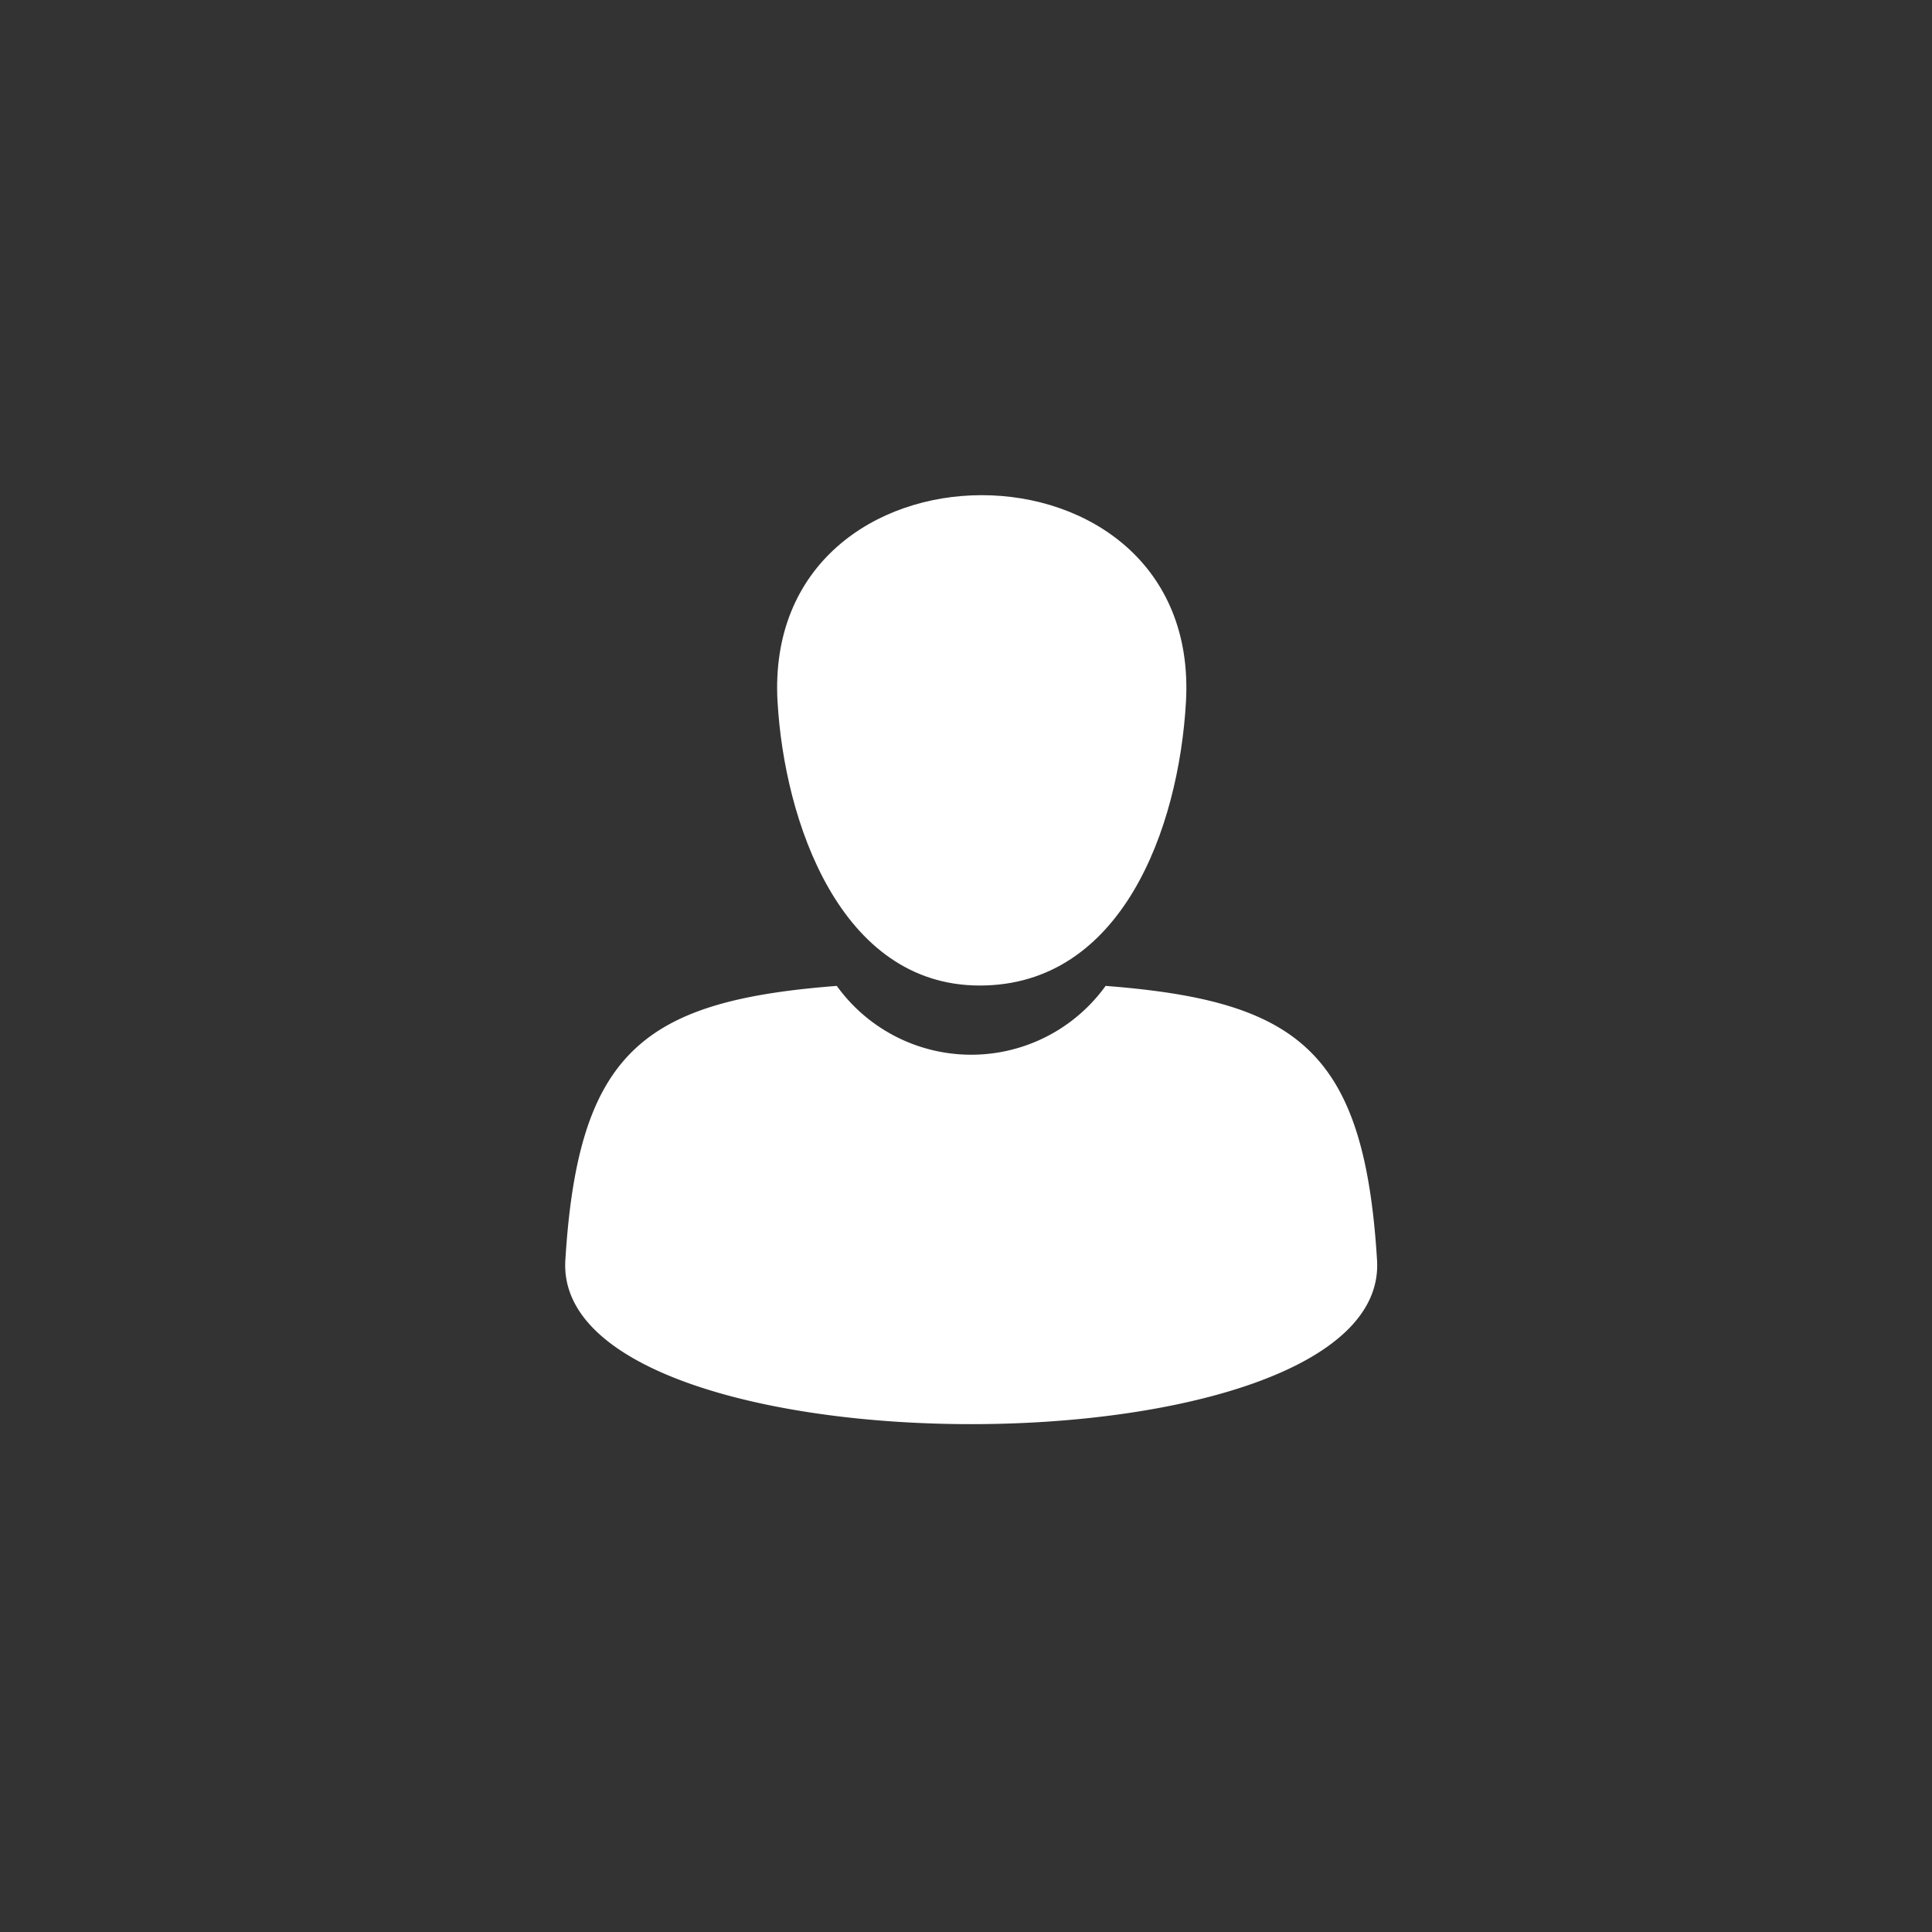 <svg xmlns="http://www.w3.org/2000/svg" width="62.438" height="62.438" viewBox="0 0 62.438 62.438">
  <rect x="0" y="0" width="62.438" height="62.438" fill="#333333" stroke="none"/>
  <g id="np_user_2190759_717171" transform="translate(18.266 16)">
    <path id="Path_185" data-name="Path 185" d="M32.306,16.478c.216,3.828,2.006,9.172,6.536,9.172,4.58,0,6.431-5.061,6.663-9.172.5-8.9-13.7-8.9-13.2,0Z" transform="translate(-25.443 -9.8)" fill="#fff" fill-rule="evenodd"/>
    <path id="Path_186" data-name="Path 186" d="M14.87,61.133c.414-6.763,2.55-8.381,8.772-8.863a5.354,5.354,0,0,0,8.688,0c6.222.481,8.358,2.1,8.772,8.863C41.536,68.2,14.437,68.2,14.87,61.133Z" transform="translate(-14.865 -36.408)" fill="#fff" fill-rule="evenodd"/>
  </g>
</svg>
